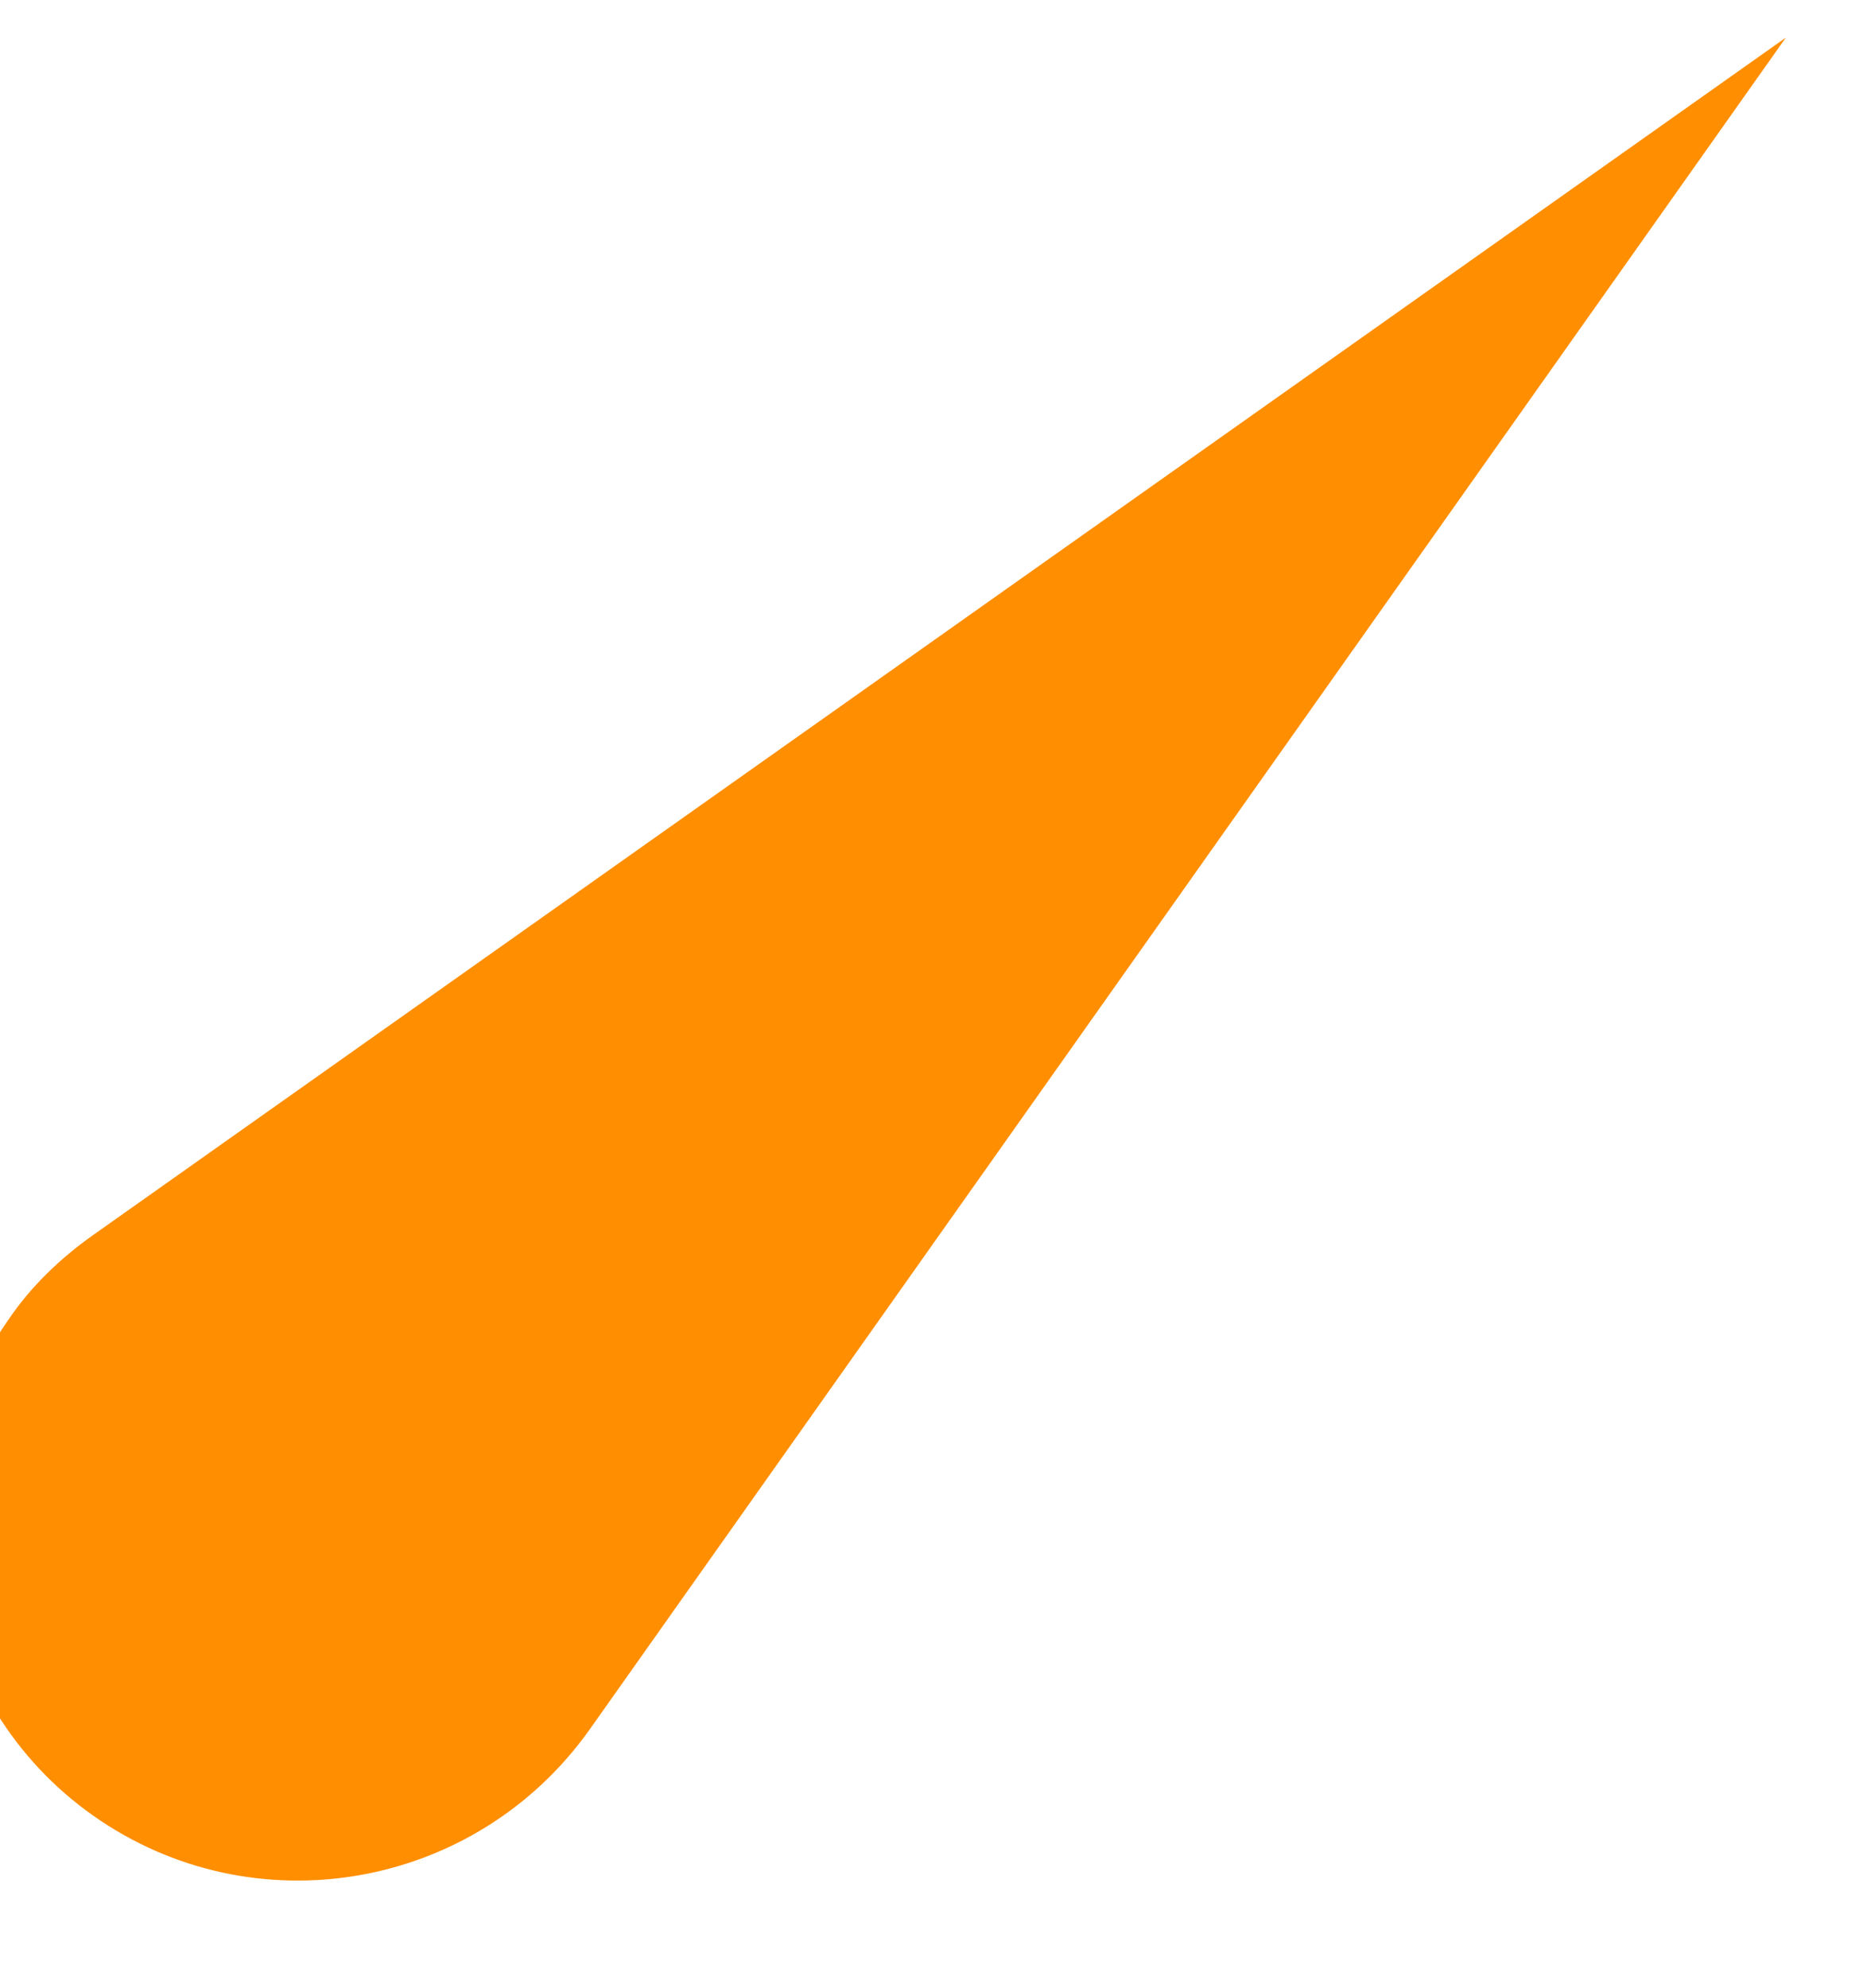 <svg width="30" height="32" viewBox="0 0 30 32" fill="none" xmlns="http://www.w3.org/2000/svg" xmlns:xlink="http://www.w3.org/1999/xlink">
<path d="M28.758,0.605L9.487,27.854C7.646,30.432 4.087,31.046 1.509,29.235C-1.068,27.425 -1.682,23.834 0.128,21.257C0.497,20.705 0.987,20.244 1.509,19.876L28.758,0.605Z" fill="#FF8E00"/>
</svg>
